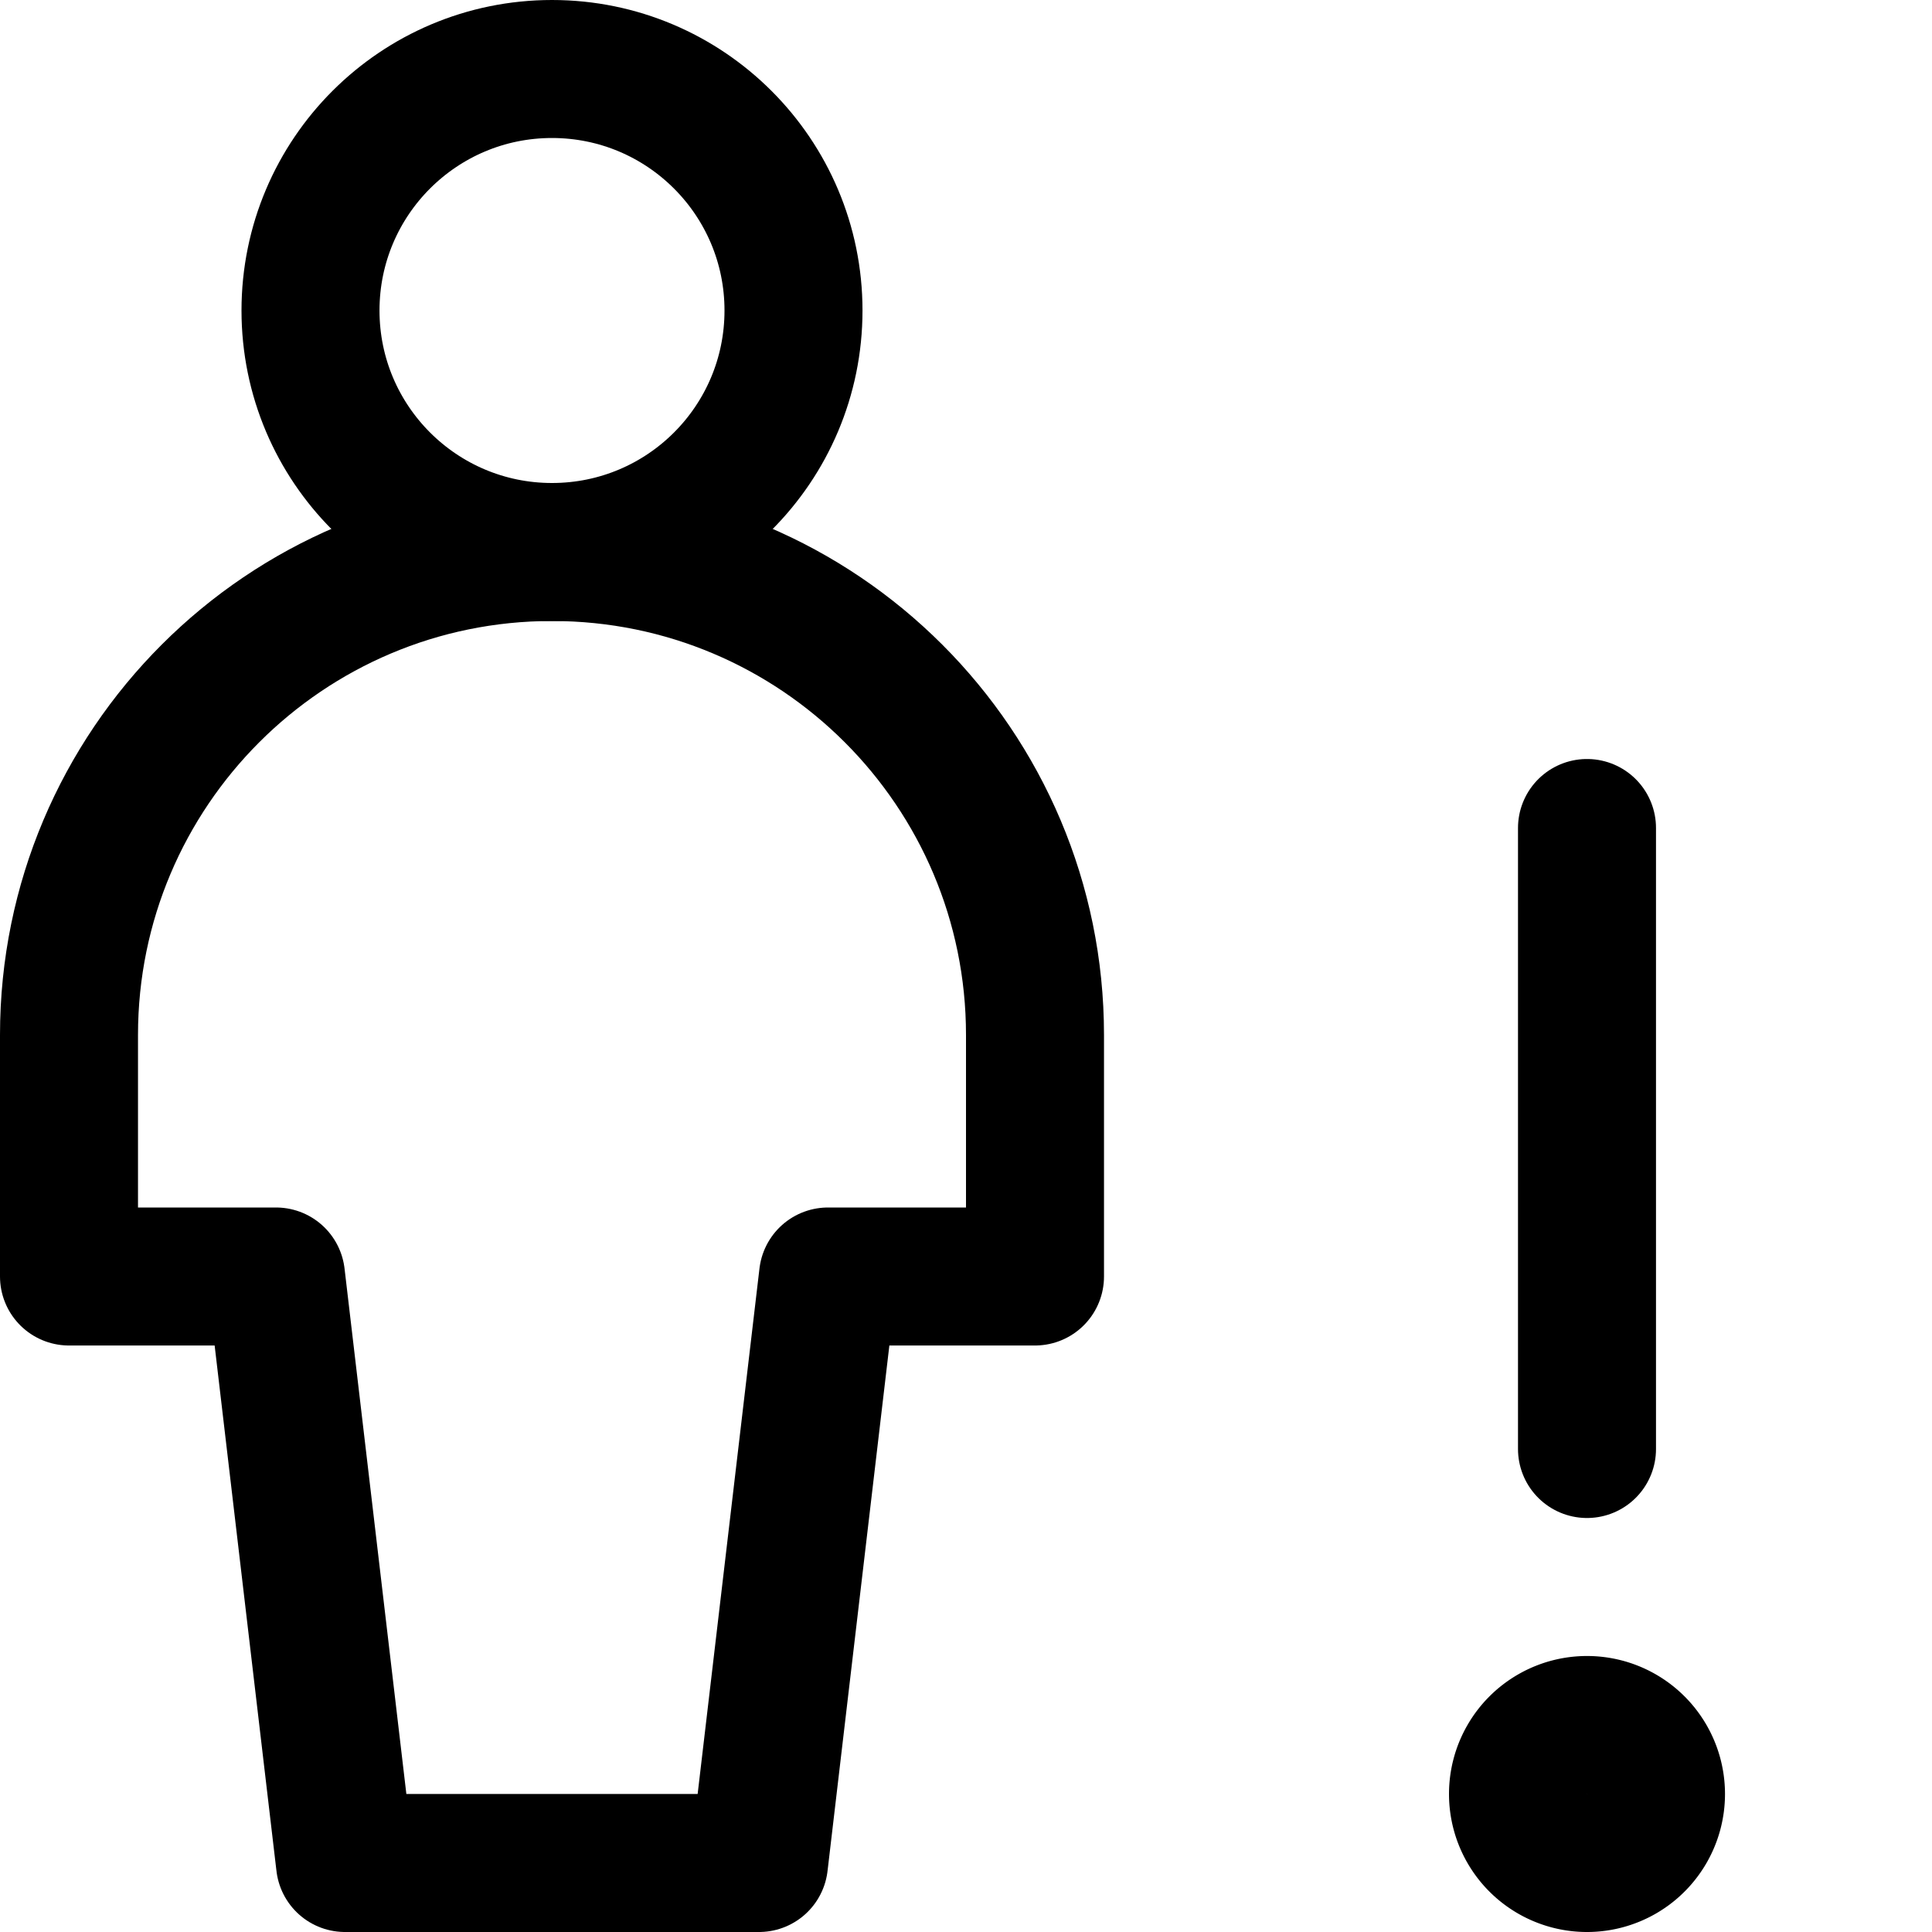 <svg xmlns="http://www.w3.org/2000/svg" fill="none" viewBox="0 0 14 14"><g id="user-full-body-warning--user-warning-actions-human-geometric-person-single"><path id="Vector" stroke="#000000" stroke-linecap="round" stroke-linejoin="round" d="M4 4c0.967 0 1.75 -0.783 1.75 -1.75S4.966 0.5 4 0.5s-1.75 0.783 -1.75 1.75S3.034 4 4 4Z" stroke-width="1"></path><path id="Vector 3812" stroke="#000000" stroke-linecap="round" stroke-linejoin="round" d="M0.5 9.25H2l0.5 4.25h3L6 9.25h1.5V7.5C7.5 5.567 5.933 4 4 4S0.5 5.567 0.5 7.5v1.75Z" stroke-width="1"></path><path id="Vector_2" stroke="#000000" stroke-linecap="round" stroke-linejoin="round" d="M11.5 6v4.5" stroke-width="1"></path><path id="Ellipse 1515" stroke="#000000" stroke-linecap="round" stroke-linejoin="round" d="M11 13a0.5 0.5 0 1 0 1 0 0.5 0.5 0 1 0 -1 0" stroke-width="1"></path></g></svg>